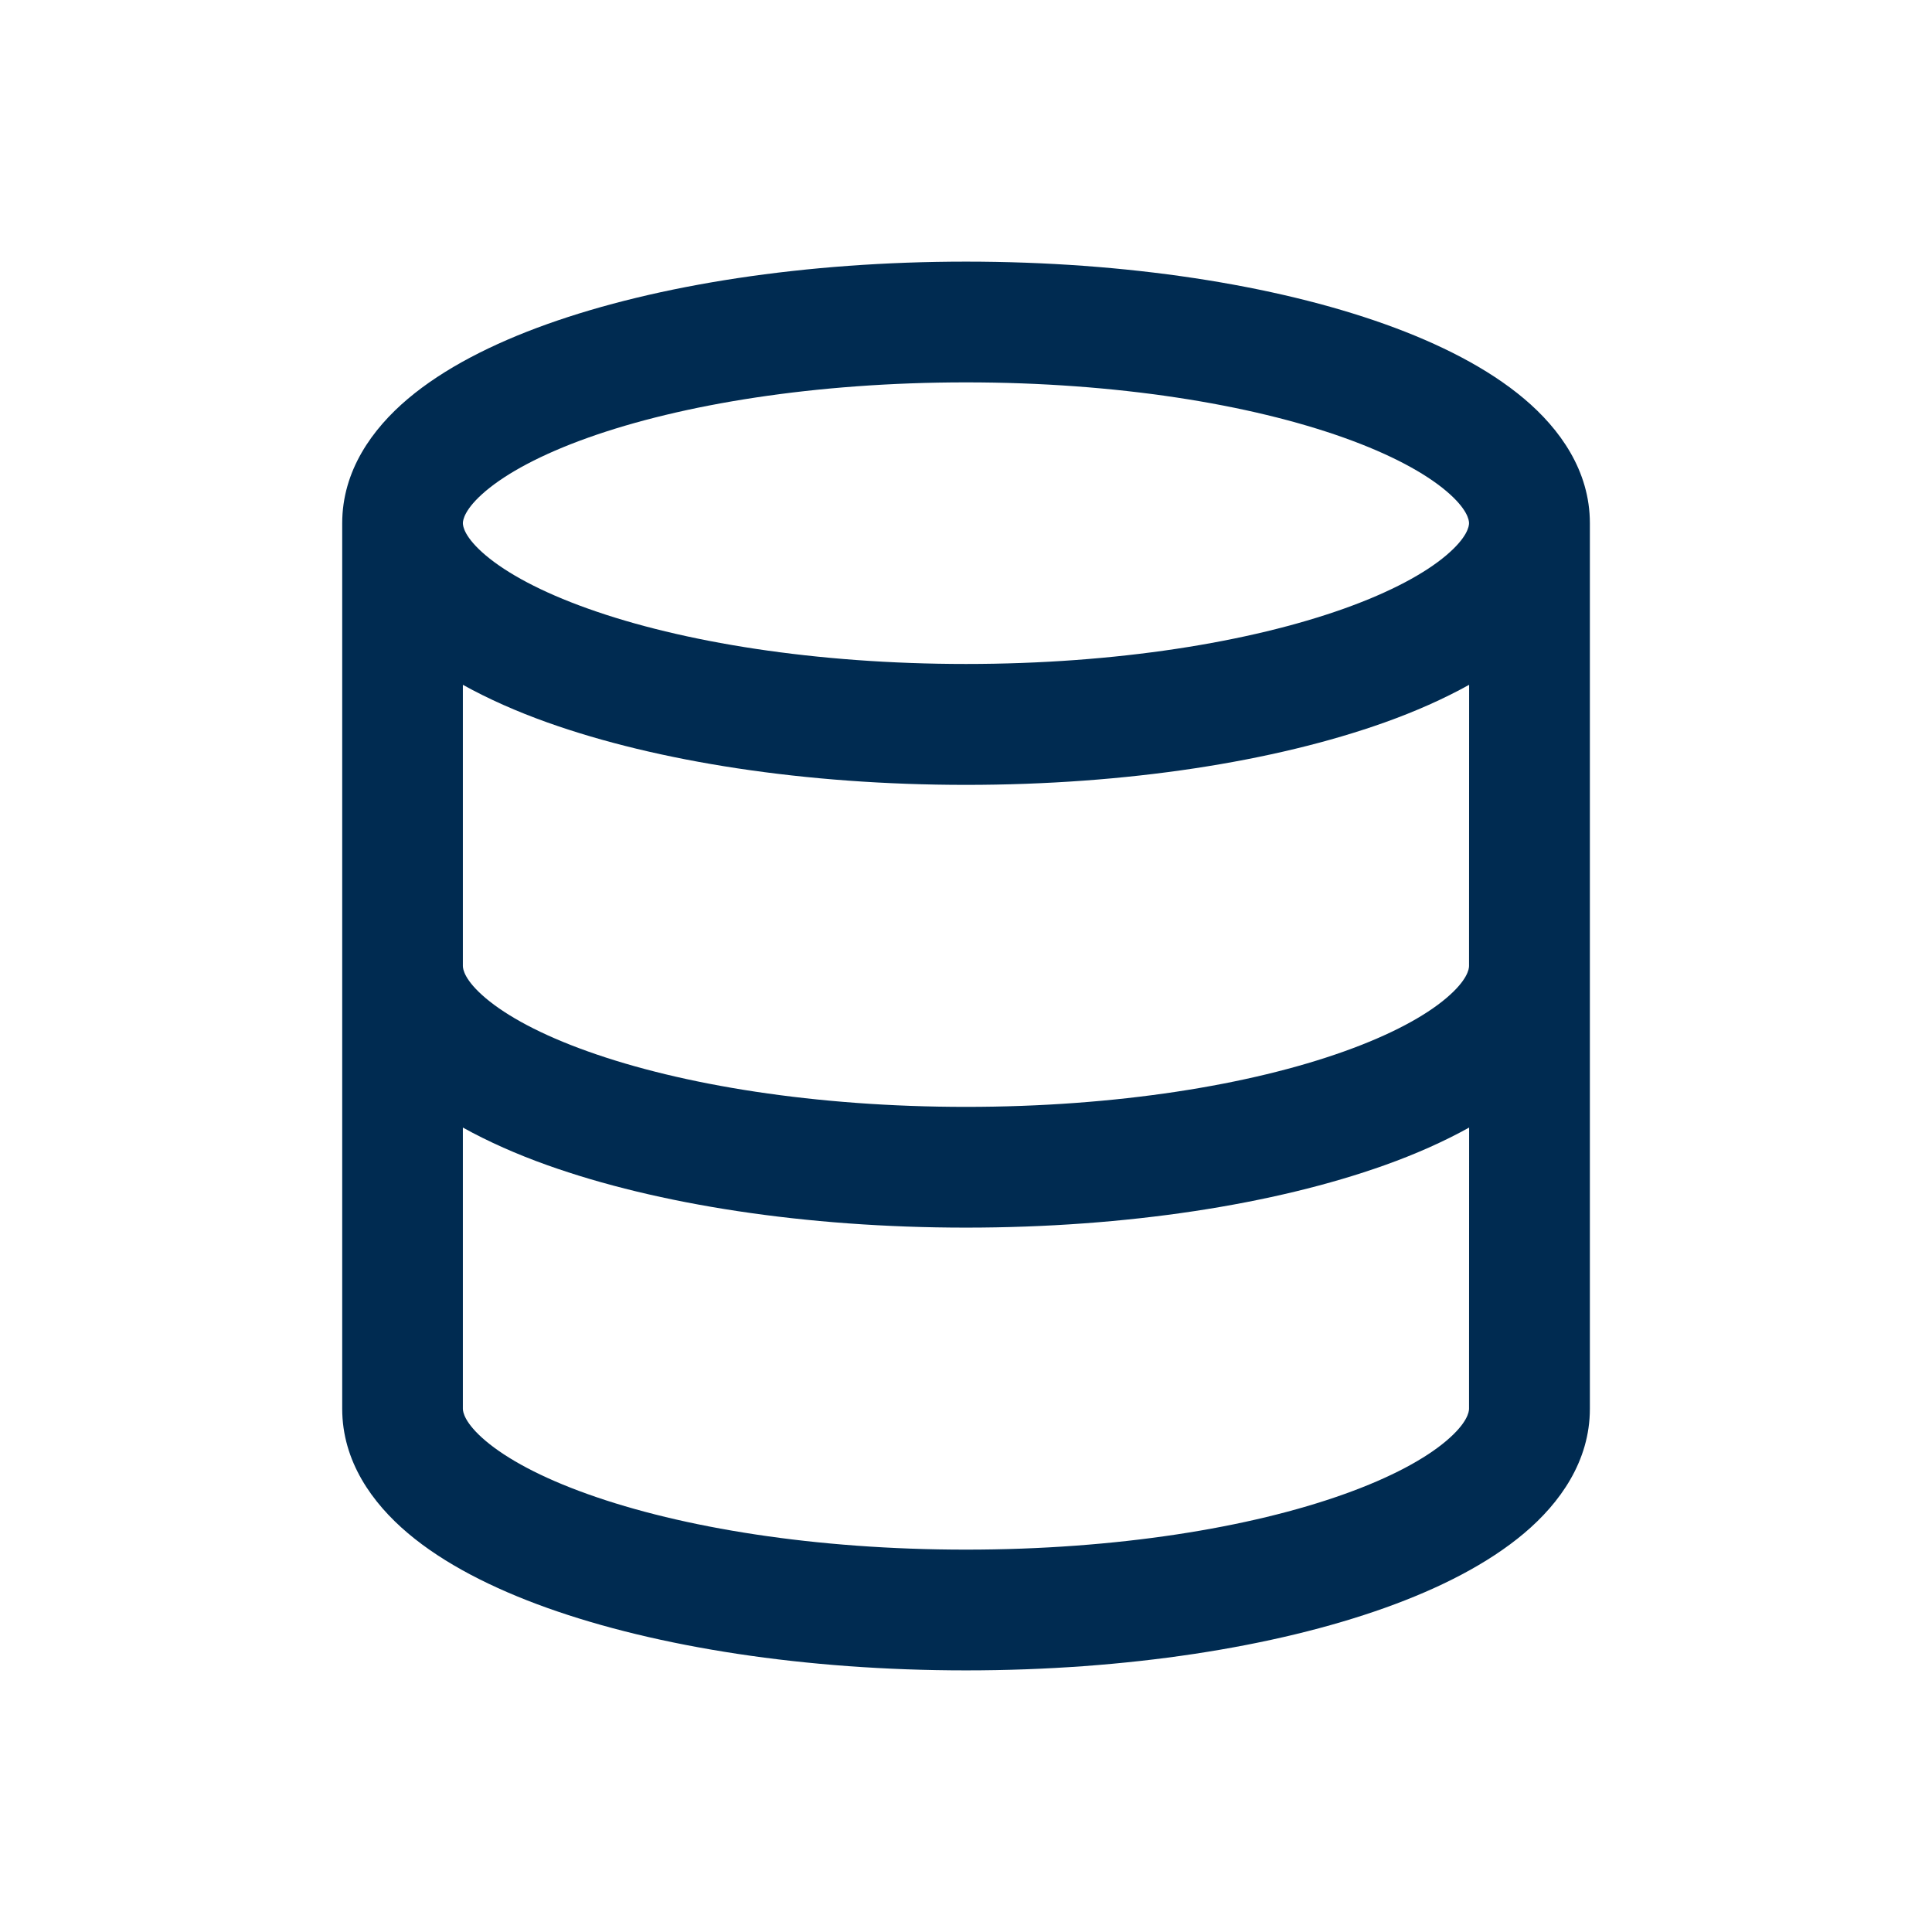 <svg width="24" height="24" viewBox="0 0 24 24" fill="none" xmlns="http://www.w3.org/2000/svg">
<path d="M12,3.25c1.996,0 3.835,0.288 5.202,0.776c0.68,0.243 1.284,0.55 1.732,0.928c0.444,0.375 0.816,0.894 0.816,1.546v11c0,0.651 -0.372,1.171 -0.816,1.546c-0.448,0.378 -1.051,0.685 -1.732,0.928c-1.367,0.488 -3.206,0.776 -5.202,0.776c-1.996,0 -3.835,-0.288 -5.202,-0.776c-0.68,-0.243 -1.284,-0.55 -1.731,-0.928c-0.444,-0.375 -0.816,-0.894 -0.816,-1.546v-11c0,-0.652 0.372,-1.171 0.816,-1.546c0.448,-0.378 1.051,-0.685 1.731,-0.928c1.367,-0.488 3.206,-0.776 5.202,-0.776zM18.25,14.007c-0.317,0.176 -0.67,0.332 -1.048,0.467c-1.367,0.488 -3.206,0.776 -5.202,0.776c-1.996,0 -3.835,-0.288 -5.202,-0.776c-0.378,-0.135 -0.731,-0.291 -1.048,-0.467v3.493c0,0.039 0.02,0.177 0.284,0.4c0.261,0.22 0.682,0.452 1.269,0.661c1.166,0.417 2.827,0.689 4.697,0.689c1.87,0 3.531,-0.272 4.697,-0.689c0.586,-0.209 1.008,-0.441 1.268,-0.661c0.264,-0.223 0.284,-0.362 0.284,-0.4zM18.25,8.507c-0.317,0.176 -0.67,0.332 -1.048,0.467c-1.367,0.488 -3.206,0.776 -5.202,0.776c-1.996,0 -3.835,-0.288 -5.202,-0.776c-0.378,-0.135 -0.731,-0.291 -1.048,-0.467v3.493c0,0.039 0.02,0.177 0.284,0.4c0.261,0.22 0.682,0.452 1.269,0.661c1.166,0.417 2.827,0.689 4.697,0.689c1.87,0 3.531,-0.272 4.697,-0.689c0.586,-0.209 1.008,-0.441 1.268,-0.661c0.264,-0.223 0.284,-0.362 0.284,-0.4zM12,4.75c-1.87,0 -3.531,0.272 -4.697,0.688c-0.586,0.209 -1.008,0.441 -1.269,0.661c-0.264,0.223 -0.284,0.362 -0.284,0.4c0,0.039 0.02,0.177 0.284,0.4c0.261,0.22 0.682,0.452 1.269,0.661c1.166,0.417 2.827,0.688 4.697,0.688c1.87,0 3.531,-0.272 4.697,-0.688c0.586,-0.209 1.008,-0.441 1.268,-0.661c0.264,-0.223 0.284,-0.362 0.284,-0.4c0,-0.039 -0.02,-0.177 -0.284,-0.4c-0.261,-0.22 -0.682,-0.452 -1.268,-0.661c-1.167,-0.417 -2.827,-0.688 -4.697,-0.688z" fill="#002B51"/>
</svg>
